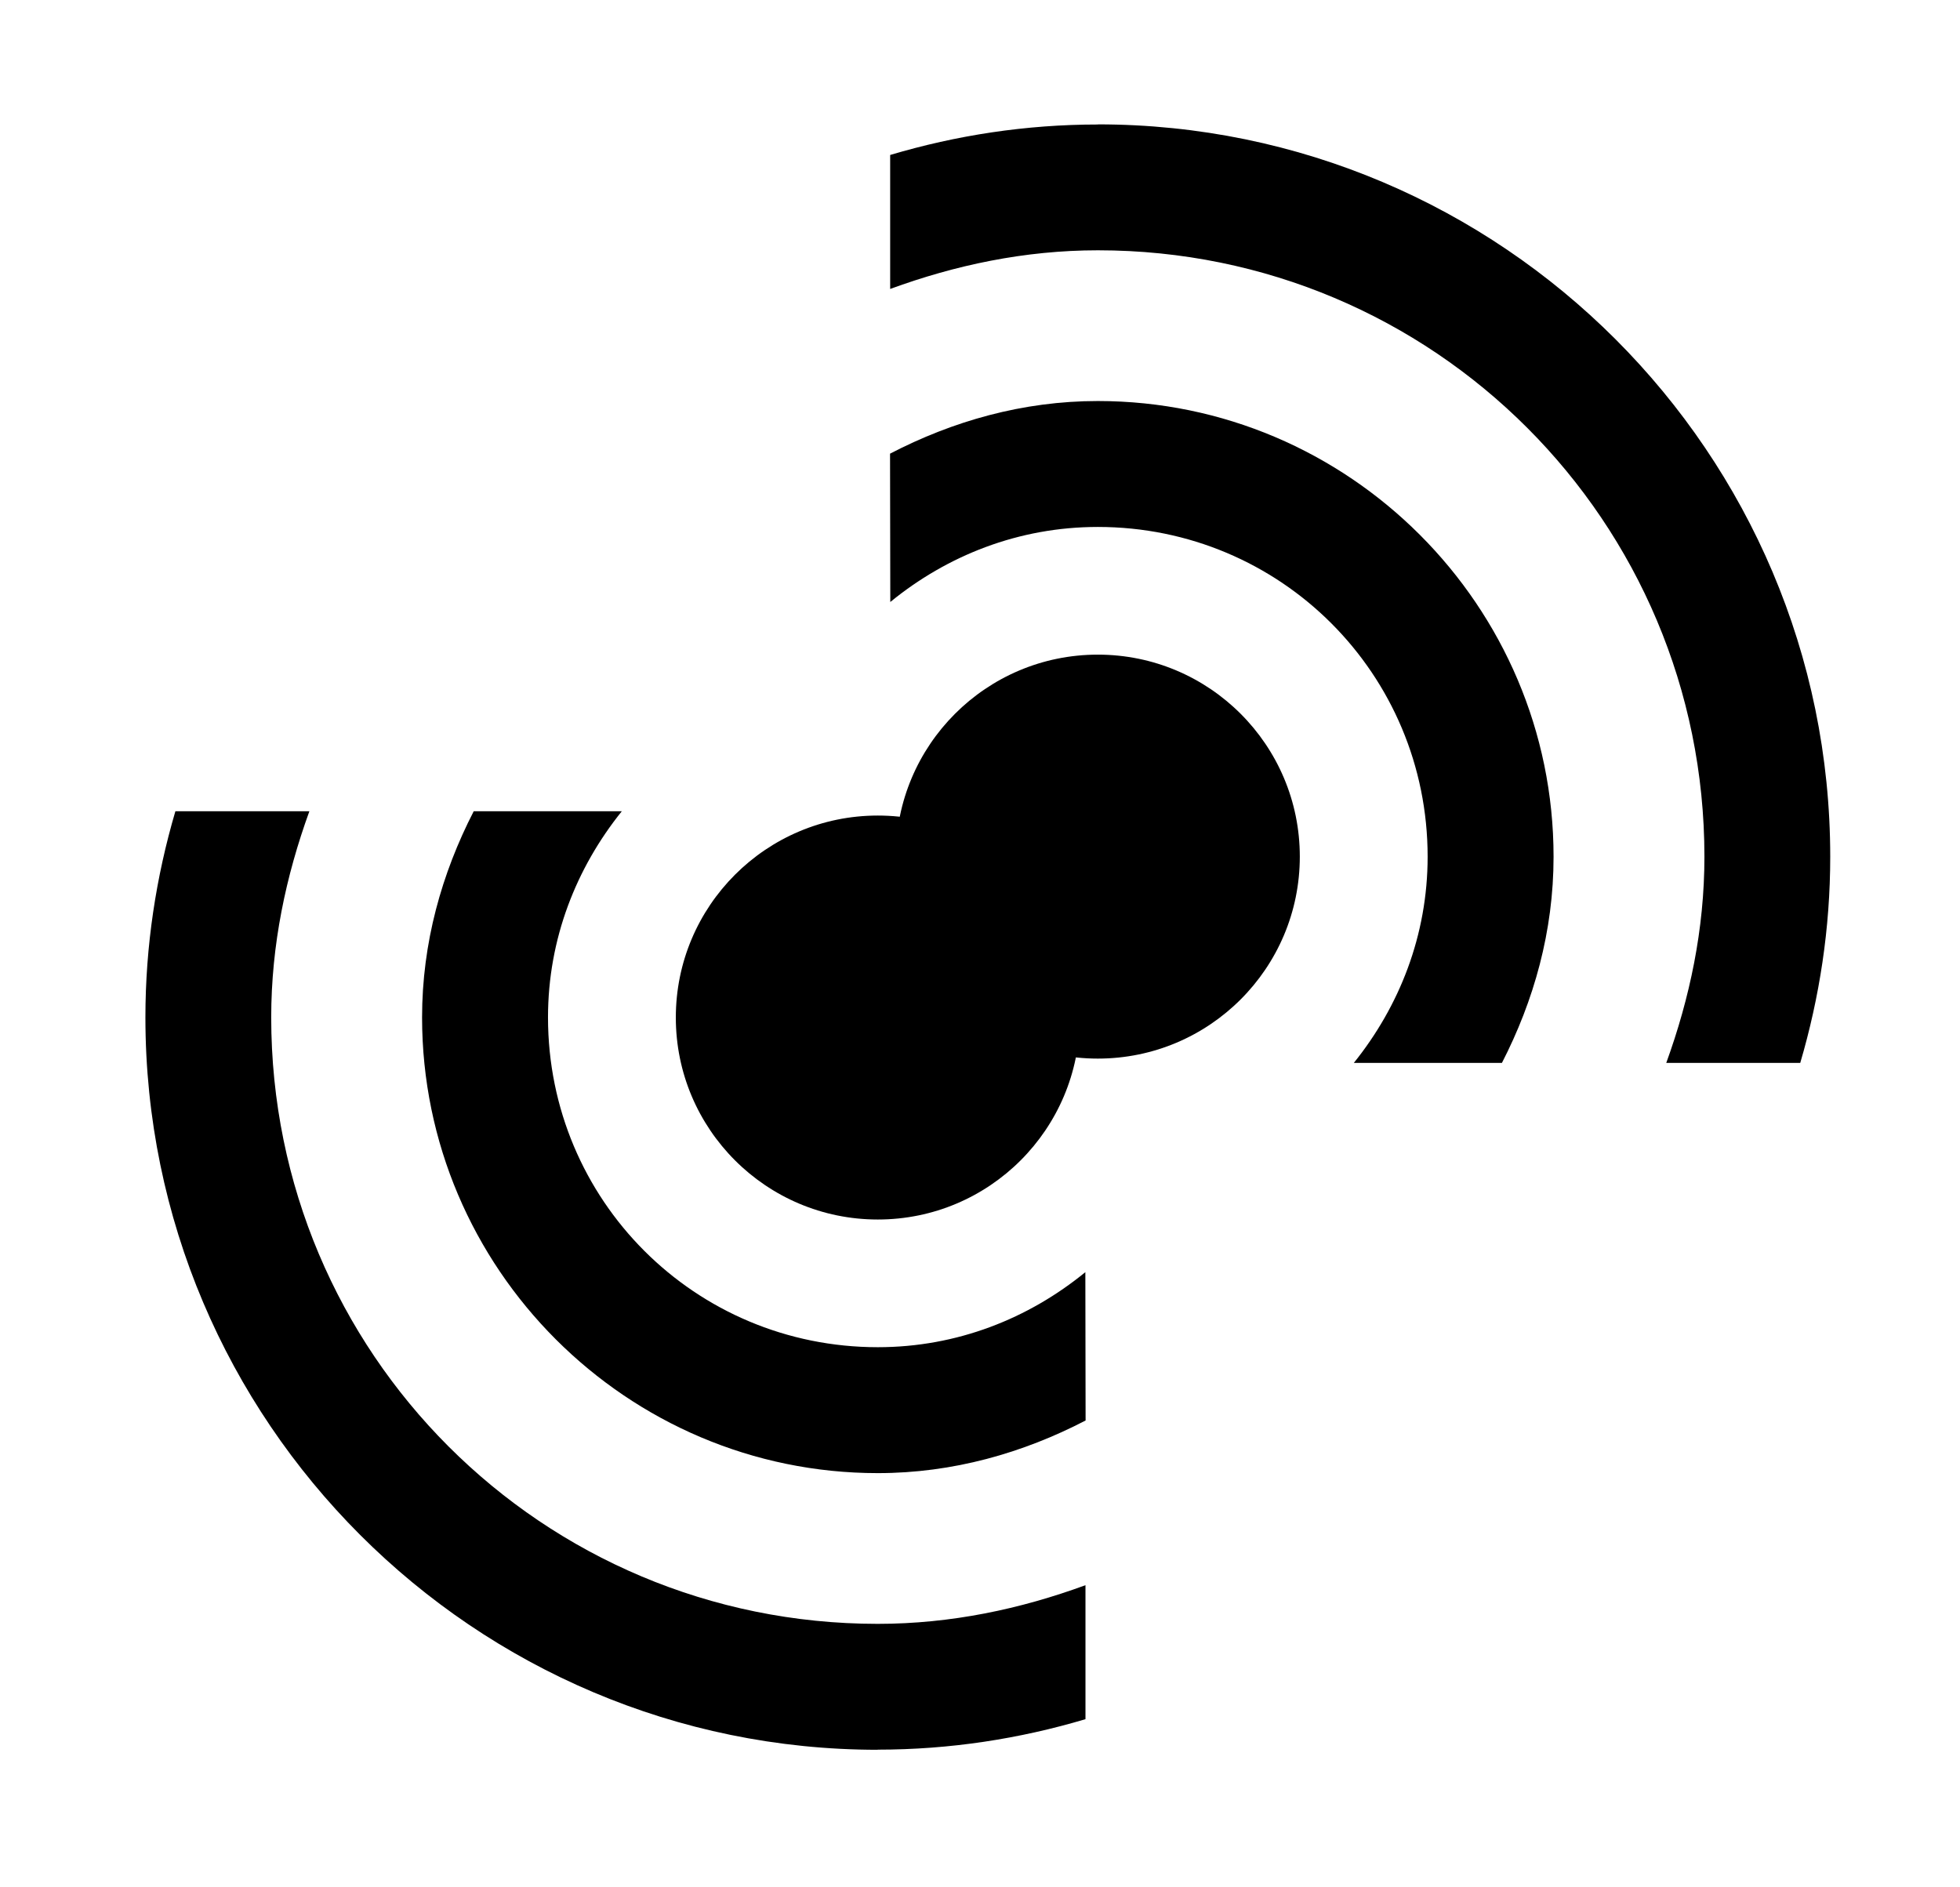 <?xml version="1.0" encoding="UTF-8" standalone="no"?>
<!-- Created with Inkscape (http://www.inkscape.org/) -->

<svg
   width="27"
   height="26"
   viewBox="0 0 7.144 6.879"
   version="1.1"
   id="svg1"
   xml:space="preserve"
   inkscape:version="1.4.1 (1:1.4.1+202503302257+93de688d07)"
   sodipodi:docname="mask_antenna.svg"
   inkscape:export-filename="mask_antenna.png"
   inkscape:export-xdpi="96"
   inkscape:export-ydpi="96"
   xmlns:inkscape="http://www.inkscape.org/namespaces/inkscape"
   xmlns:sodipodi="http://sodipodi.sourceforge.net/DTD/sodipodi-0.dtd"
   xmlns="http://www.w3.org/2000/svg"
   xmlns:svg="http://www.w3.org/2000/svg"><sodipodi:namedview
     id="namedview1"
     pagecolor="#ffffff"
     bordercolor="#999999"
     borderopacity="1"
     inkscape:showpageshadow="0"
     inkscape:pageopacity="0"
     inkscape:pagecheckerboard="0"
     inkscape:deskcolor="#d1d1d1"
     inkscape:document-units="px"
     inkscape:zoom="10.775758"
     inkscape:cx="24.453037"
     inkscape:cy="9.0016873"
     inkscape:current-layer="layer1"
     inkscape:export-bgcolor="#ffffffff" /><defs
     id="defs1" /><g
     inkscape:label="Vrstva 1"
     inkscape:groupmode="layer"
     id="layer1"
     transform="translate(0,-290.121)"><g
       id="g5"
       transform="matrix(-0.459,0,0,0.459,194.29,-9.935)"
       style="stroke-width:0.64"><circle
         r="1.604"
         cy="660.519"
         cx="414.572"
         id="circle3"
         style="display:inline;opacity:1;fill:#000000;fill-opacity:1;stroke:none;stroke-width:1.28;stroke-linecap:butt;stroke-miterlimit:4;stroke-dasharray:none;stroke-dashoffset:0;stroke-opacity:1" /><path
         id="path3"
         transform="translate(0,780.362)"
         d="m 414.572,-123.461 c -1.993,0 -3.619,1.626 -3.619,3.619 0,0.592 0.156,1.143 0.41,1.637 h 1.176 c -0.361,-0.449 -0.586,-1.012 -0.586,-1.637 0,-1.452 1.167,-2.619 2.619,-2.619 0.63,0 1.198,0.228 1.648,0.596 l 0.002,-1.178 c -0.497,-0.258 -1.053,-0.418 -1.65,-0.418 z"
         style="color:#000000;font-style:normal;font-variant:normal;font-weight:normal;font-stretch:normal;font-size:medium;line-height:normal;font-family:sans-serif;font-variant-ligatures:normal;font-variant-position:normal;font-variant-caps:normal;font-variant-numeric:normal;font-variant-alternates:normal;font-feature-settings:normal;text-indent:0;text-align:start;text-decoration:none;text-decoration-line:none;text-decoration-style:solid;text-decoration-color:#000000;letter-spacing:normal;word-spacing:normal;text-transform:none;writing-mode:lr-tb;direction:ltr;text-orientation:mixed;dominant-baseline:auto;baseline-shift:baseline;text-anchor:start;white-space:normal;shape-padding:0;clip-rule:nonzero;display:inline;overflow:visible;visibility:visible;opacity:1;isolation:auto;mix-blend-mode:normal;color-interpolation:sRGB;color-interpolation-filters:linearRGB;solid-color:#000000;solid-opacity:1;vector-effect:none;fill:#000000;fill-opacity:1;fill-rule:nonzero;stroke:none;stroke-width:0.64;stroke-linecap:butt;stroke-linejoin:miter;stroke-miterlimit:4;stroke-dasharray:none;stroke-dashoffset:0;stroke-opacity:1;color-rendering:auto;image-rendering:auto;shape-rendering:auto;text-rendering:auto;enable-background:accumulate"
         inkscape:connector-curvature="0" /><g
         id="g4"
         style="stroke-width:0.64"><path
           style="color:#000000;font-style:normal;font-variant:normal;font-weight:normal;font-stretch:normal;font-size:medium;line-height:normal;font-family:sans-serif;font-variant-ligatures:normal;font-variant-position:normal;font-variant-caps:normal;font-variant-numeric:normal;font-variant-alternates:normal;font-feature-settings:normal;text-indent:0;text-align:start;text-decoration:none;text-decoration-line:none;text-decoration-style:solid;text-decoration-color:#000000;letter-spacing:normal;word-spacing:normal;text-transform:none;writing-mode:lr-tb;direction:ltr;text-orientation:mixed;dominant-baseline:auto;baseline-shift:baseline;text-anchor:start;white-space:normal;shape-padding:0;clip-rule:nonzero;display:inline;overflow:visible;visibility:visible;opacity:1;isolation:auto;mix-blend-mode:normal;color-interpolation:sRGB;color-interpolation-filters:linearRGB;solid-color:#000000;solid-opacity:1;vector-effect:none;fill:#000000;fill-opacity:1;fill-rule:nonzero;stroke:none;stroke-width:0.64;stroke-linecap:butt;stroke-linejoin:miter;stroke-miterlimit:4;stroke-dasharray:none;stroke-dashoffset:0;stroke-opacity:1;color-rendering:auto;image-rendering:auto;shape-rendering:auto;text-rendering:auto;enable-background:accumulate"
           d="m 414.572,-125.658 c -3.206,0 -5.816,2.61 -5.816,5.816 0,0.569 0.085,1.117 0.238,1.637 h 1.064 c -0.186,-0.513 -0.303,-1.059 -0.303,-1.637 0,-2.666 2.151,-4.816 4.816,-4.816 0.583,0 1.134,0.118 1.65,0.307 v -1.064 c -0.524,-0.156 -1.077,-0.242 -1.65,-0.242 z"
           id="path4"
           transform="translate(0,780.362)"
           inkscape:connector-curvature="0" /></g></g><g
       id="g7"
       transform="matrix(0.459,0,0,-0.459,-187.089,597.008)"
       style="stroke-width:0.64"><circle
         r="1.604"
         cy="660.519"
         cx="414.572"
         id="circle5"
         style="display:inline;opacity:1;fill:#000000;fill-opacity:1;stroke:none;stroke-width:1.28;stroke-linecap:butt;stroke-miterlimit:4;stroke-dasharray:none;stroke-dashoffset:0;stroke-opacity:1" /><path
         id="path5"
         transform="translate(0,780.362)"
         d="m 414.572,-123.461 c -1.993,0 -3.619,1.626 -3.619,3.619 0,0.592 0.156,1.143 0.41,1.637 h 1.176 c -0.361,-0.449 -0.586,-1.012 -0.586,-1.637 0,-1.452 1.167,-2.619 2.619,-2.619 0.63,0 1.198,0.228 1.648,0.596 l 0.002,-1.178 c -0.497,-0.258 -1.053,-0.418 -1.65,-0.418 z"
         style="color:#000000;font-style:normal;font-variant:normal;font-weight:normal;font-stretch:normal;font-size:medium;line-height:normal;font-family:sans-serif;font-variant-ligatures:normal;font-variant-position:normal;font-variant-caps:normal;font-variant-numeric:normal;font-variant-alternates:normal;font-feature-settings:normal;text-indent:0;text-align:start;text-decoration:none;text-decoration-line:none;text-decoration-style:solid;text-decoration-color:#000000;letter-spacing:normal;word-spacing:normal;text-transform:none;writing-mode:lr-tb;direction:ltr;text-orientation:mixed;dominant-baseline:auto;baseline-shift:baseline;text-anchor:start;white-space:normal;shape-padding:0;clip-rule:nonzero;display:inline;overflow:visible;visibility:visible;opacity:1;isolation:auto;mix-blend-mode:normal;color-interpolation:sRGB;color-interpolation-filters:linearRGB;solid-color:#000000;solid-opacity:1;vector-effect:none;fill:#000000;fill-opacity:1;fill-rule:nonzero;stroke:none;stroke-width:0.64;stroke-linecap:butt;stroke-linejoin:miter;stroke-miterlimit:4;stroke-dasharray:none;stroke-dashoffset:0;stroke-opacity:1;color-rendering:auto;image-rendering:auto;shape-rendering:auto;text-rendering:auto;enable-background:accumulate"
         inkscape:connector-curvature="0" /><g
         id="g6"
         style="stroke-width:0.64"><path
           style="color:#000000;font-style:normal;font-variant:normal;font-weight:normal;font-stretch:normal;font-size:medium;line-height:normal;font-family:sans-serif;font-variant-ligatures:normal;font-variant-position:normal;font-variant-caps:normal;font-variant-numeric:normal;font-variant-alternates:normal;font-feature-settings:normal;text-indent:0;text-align:start;text-decoration:none;text-decoration-line:none;text-decoration-style:solid;text-decoration-color:#000000;letter-spacing:normal;word-spacing:normal;text-transform:none;writing-mode:lr-tb;direction:ltr;text-orientation:mixed;dominant-baseline:auto;baseline-shift:baseline;text-anchor:start;white-space:normal;shape-padding:0;clip-rule:nonzero;display:inline;overflow:visible;visibility:visible;opacity:1;isolation:auto;mix-blend-mode:normal;color-interpolation:sRGB;color-interpolation-filters:linearRGB;solid-color:#000000;solid-opacity:1;vector-effect:none;fill:#000000;fill-opacity:1;fill-rule:nonzero;stroke:none;stroke-width:0.64;stroke-linecap:butt;stroke-linejoin:miter;stroke-miterlimit:4;stroke-dasharray:none;stroke-dashoffset:0;stroke-opacity:1;color-rendering:auto;image-rendering:auto;shape-rendering:auto;text-rendering:auto;enable-background:accumulate"
           d="m 414.572,-125.658 c -3.206,0 -5.816,2.61 -5.816,5.816 0,0.569 0.085,1.117 0.238,1.637 h 1.064 c -0.186,-0.513 -0.303,-1.059 -0.303,-1.637 0,-2.666 2.151,-4.816 4.816,-4.816 0.583,0 1.134,0.118 1.65,0.307 v -1.064 c -0.524,-0.156 -1.077,-0.242 -1.65,-0.242 z"
           id="path6"
           transform="translate(0,780.362)"
           inkscape:connector-curvature="0" /></g></g></g></svg>
